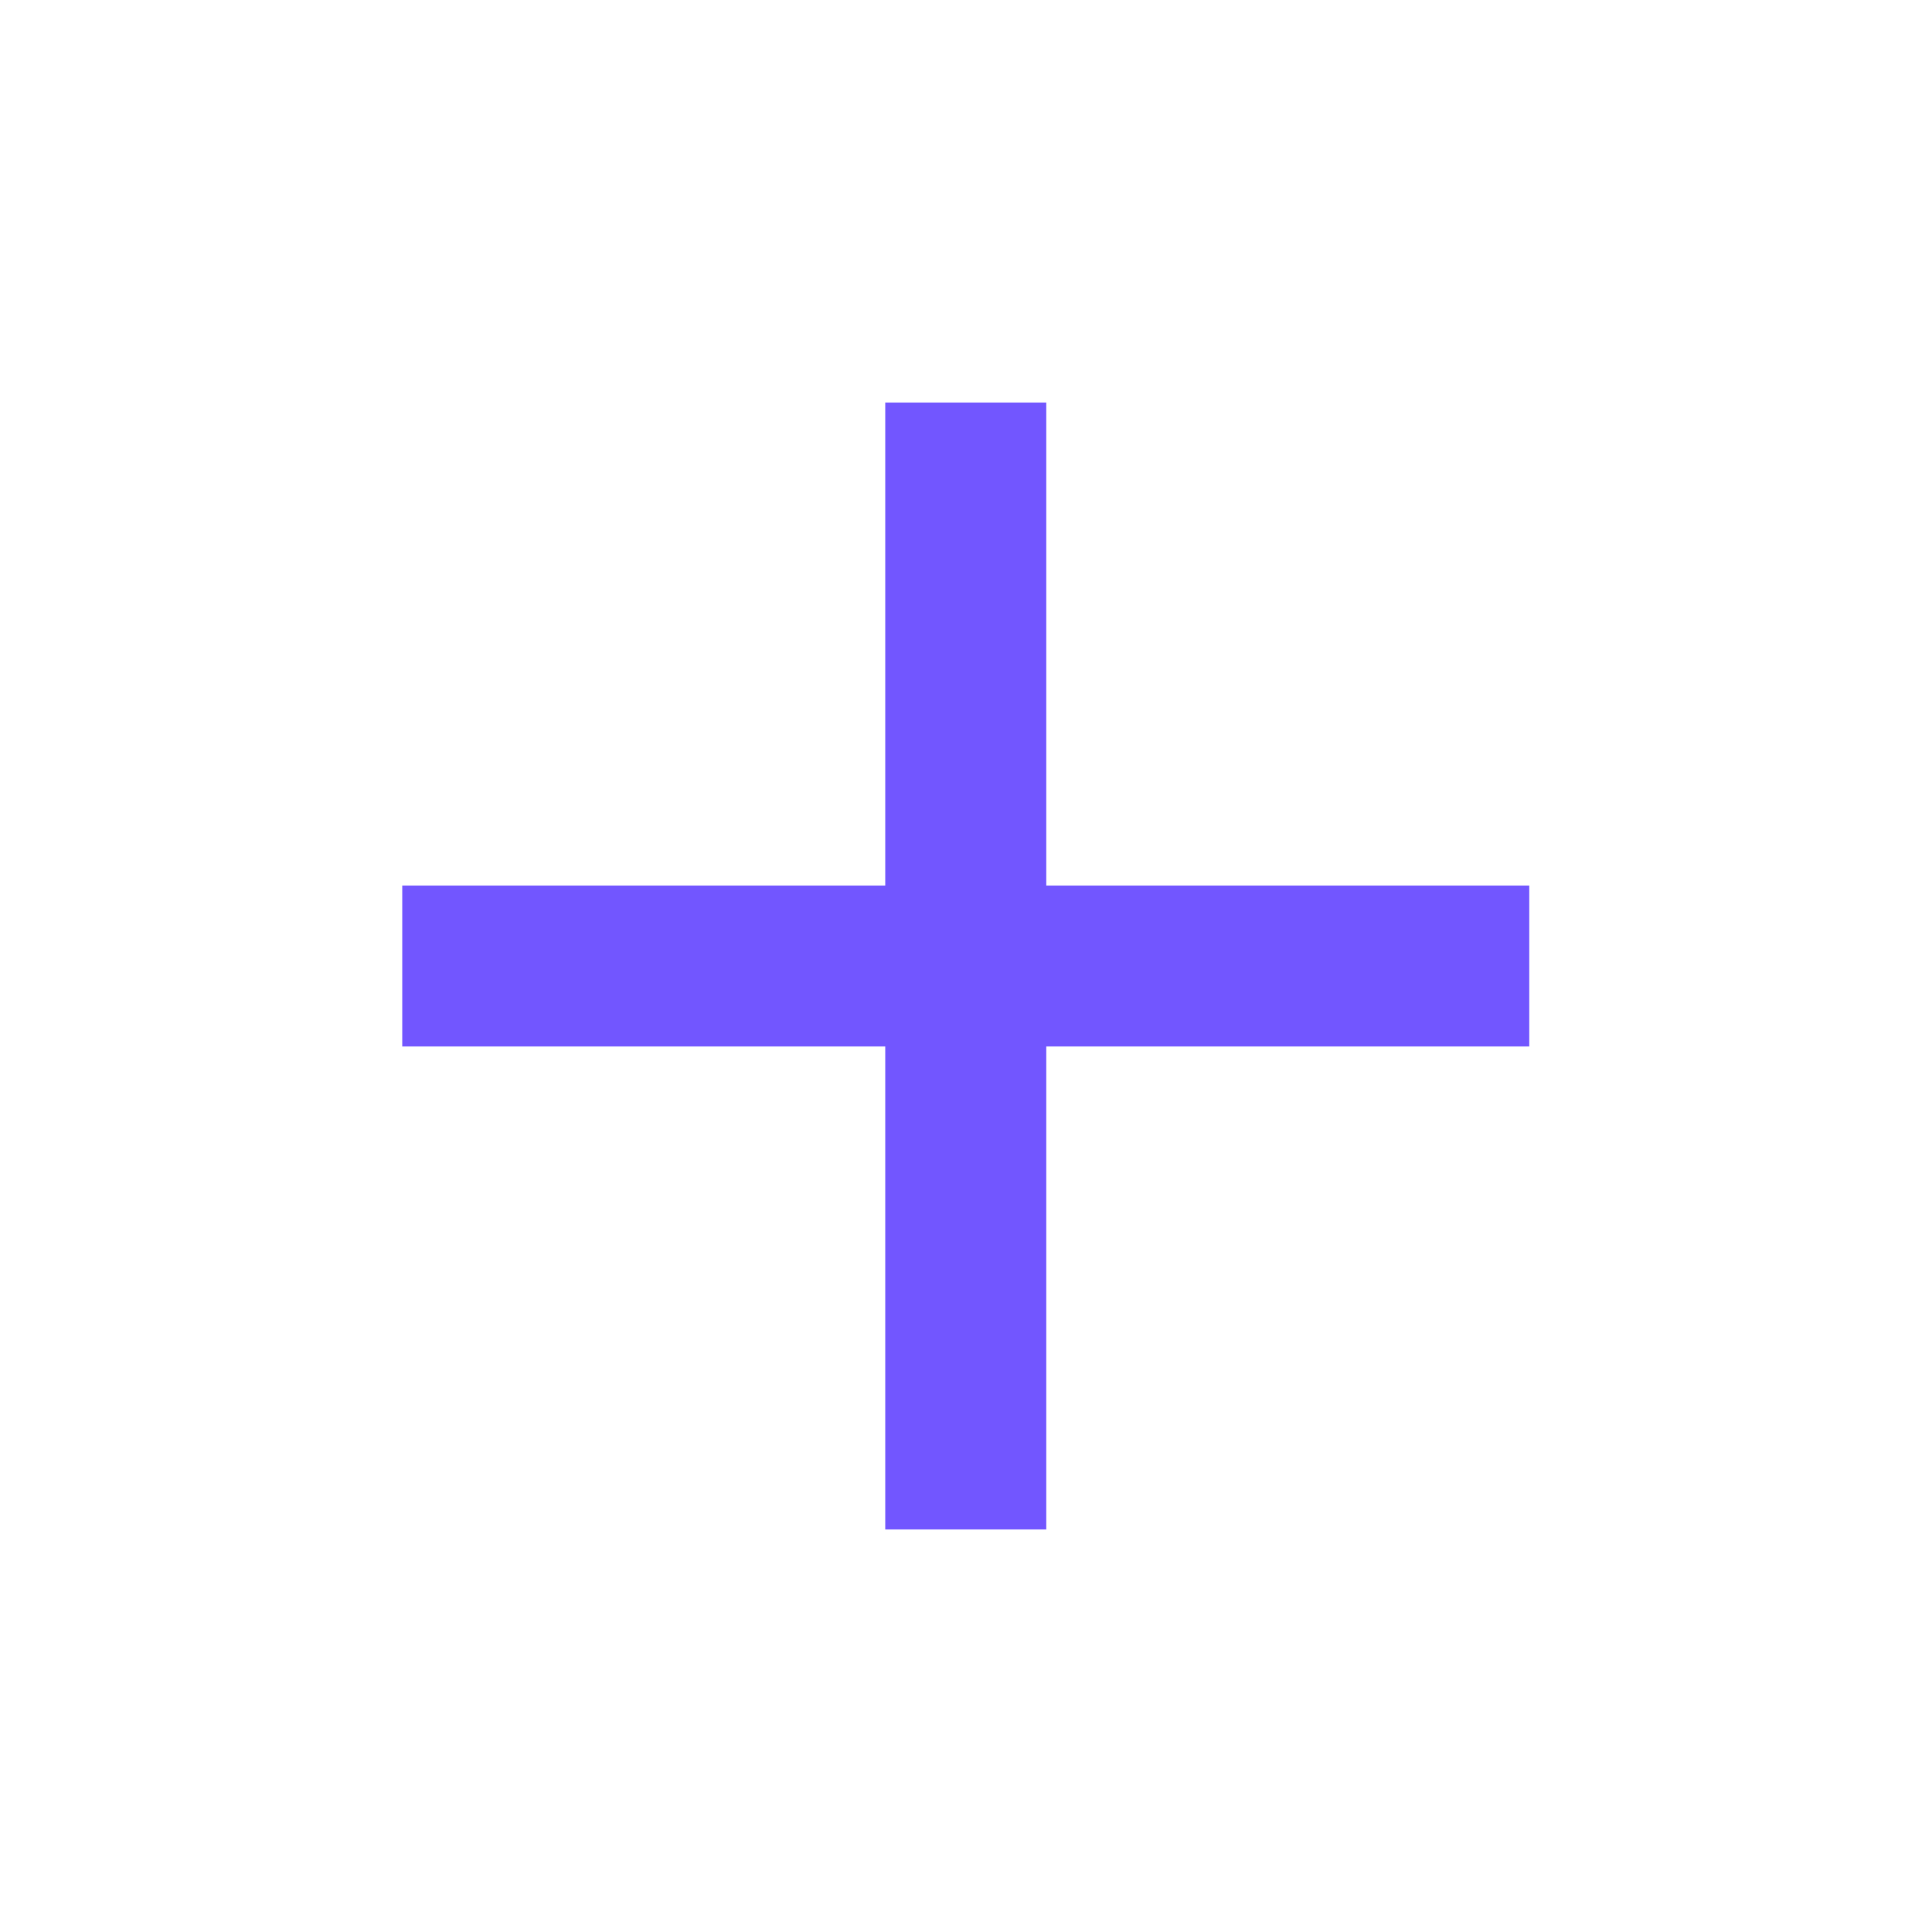 <svg width="20" height="20" viewBox="0 0 20 20" fill="none" xmlns="http://www.w3.org/2000/svg">
<path d="M15.831 10.833H10.831V15.833H9.164V10.833H4.164V9.167H9.164V4.167H10.831V9.167H15.831V10.833Z" fill="#7256FF"/>
</svg>
